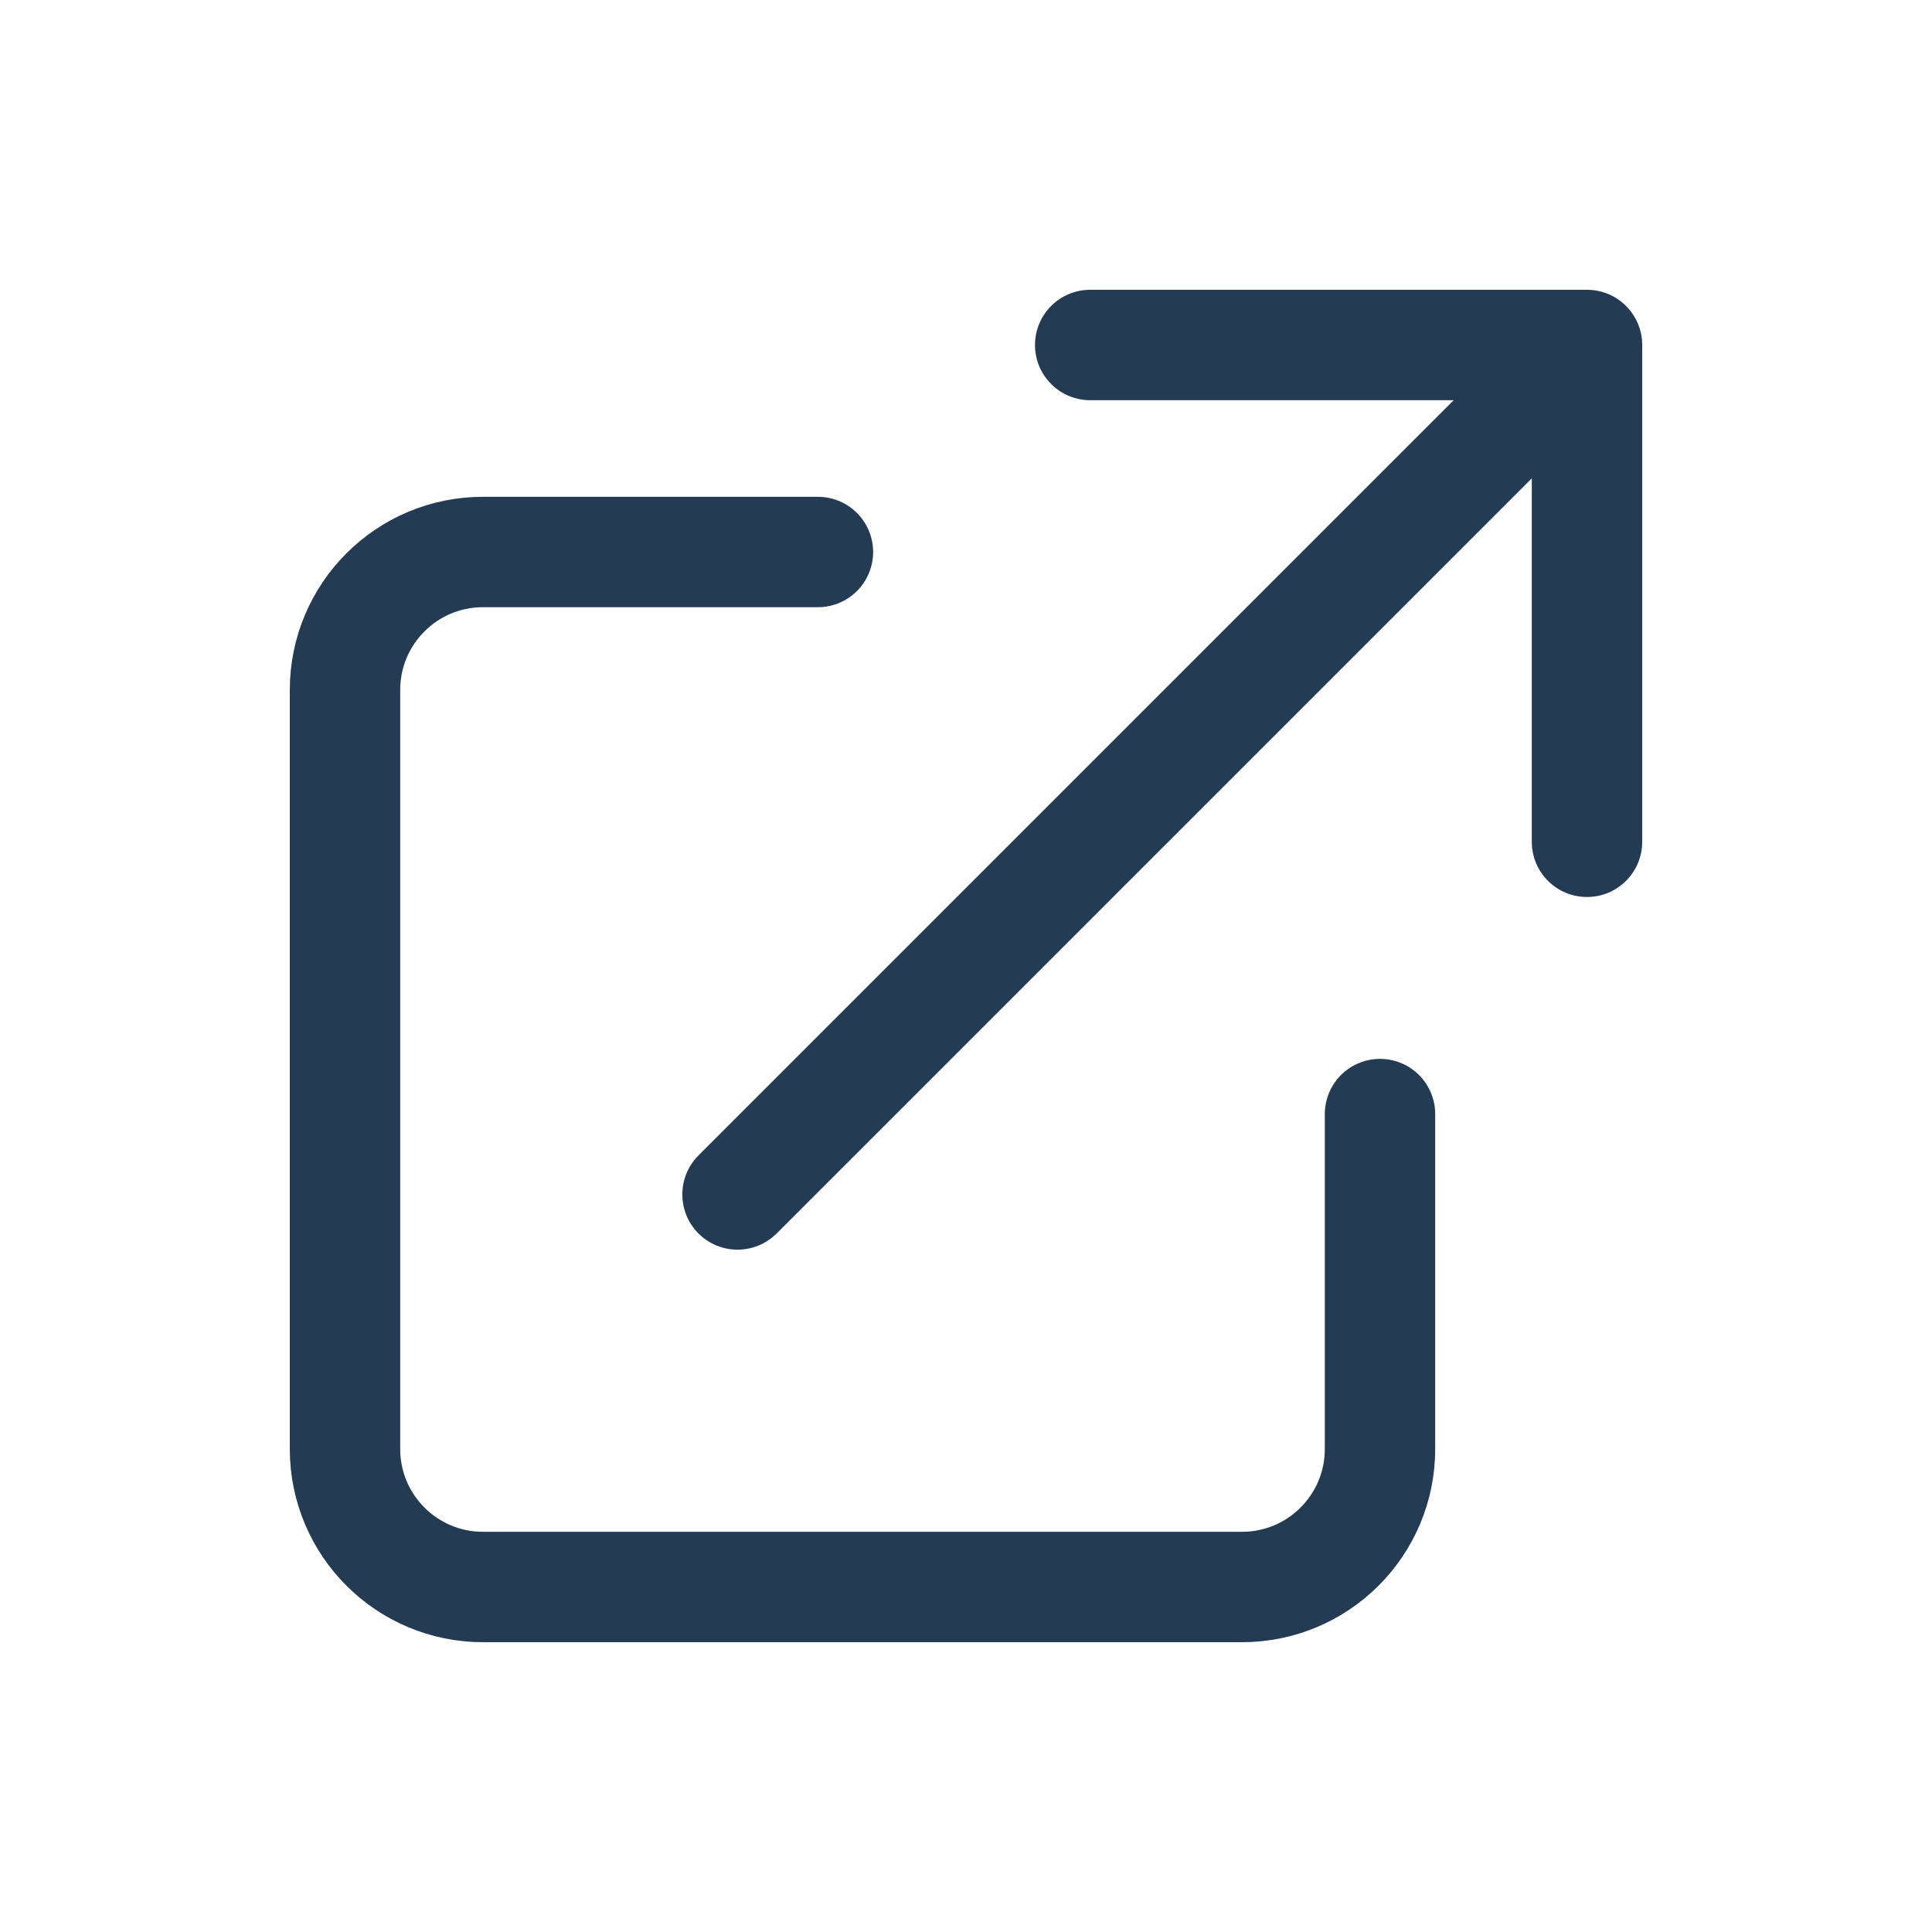 <svg width="28" height="28" viewBox="0 0 28 28" fill="none" xmlns="http://www.w3.org/2000/svg">
<path d="M10.123 16.745C9.811 17.058 9.811 17.564 10.123 17.877C10.436 18.189 10.942 18.189 11.255 17.877L10.123 16.745ZM23.8 5C23.8 4.558 23.442 4.2 23 4.2L15.8 4.2C15.358 4.2 15 4.558 15 5C15 5.442 15.358 5.8 15.8 5.8L22.2 5.8L22.2 12.2C22.2 12.642 22.558 13 23 13C23.442 13 23.8 12.642 23.8 12.2L23.8 5ZM11.255 17.877L23.566 5.566L22.434 4.434L10.123 16.745L11.255 17.877Z" fill="#243B54"/>
<path d="M11.854 8H7C5.895 8 5 8.895 5 10V21C5 22.105 5.895 23 7 23H18C19.105 23 20 22.105 20 21V16.146" stroke="#243B54" stroke-width="1.6" stroke-linecap="round" stroke-linejoin="round"/>
</svg>
